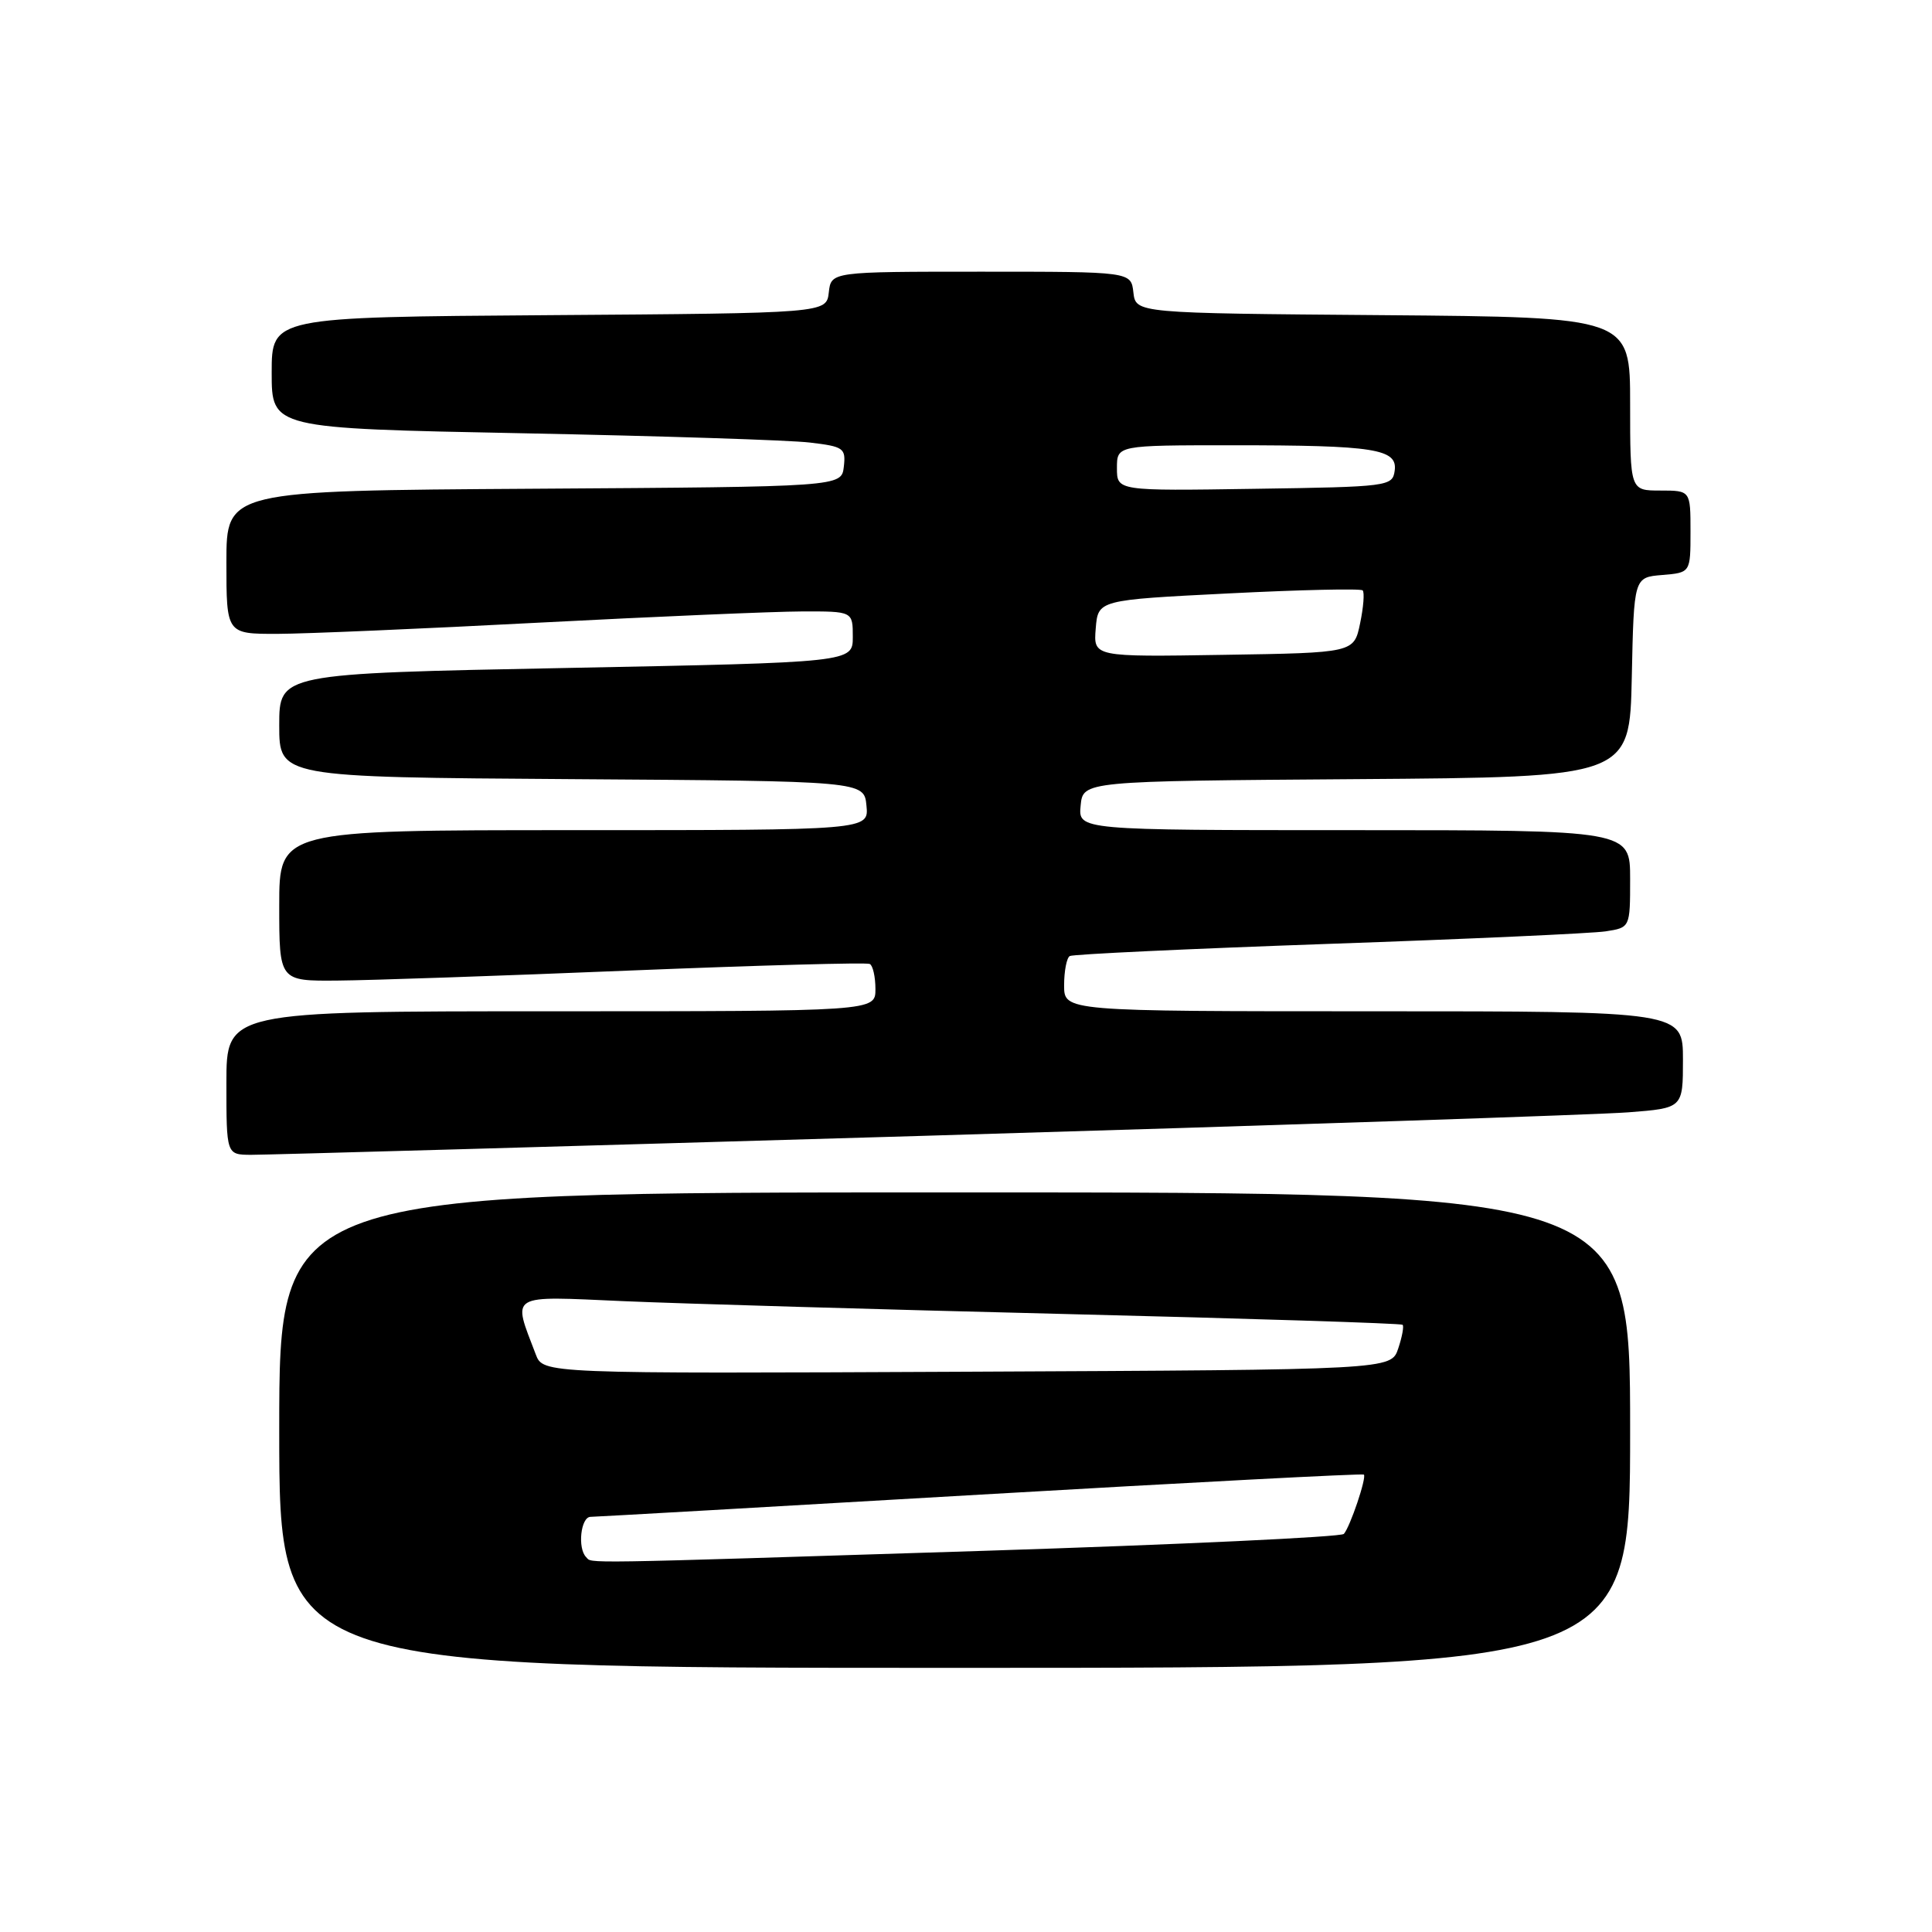 <?xml version="1.0" encoding="UTF-8" standalone="no"?>
<!DOCTYPE svg PUBLIC "-//W3C//DTD SVG 1.1//EN" "http://www.w3.org/Graphics/SVG/1.1/DTD/svg11.dtd" >
<svg xmlns="http://www.w3.org/2000/svg" xmlns:xlink="http://www.w3.org/1999/xlink" version="1.1" viewBox="0 0 256 256">
 <g >
 <path fill="currentColor"
d=" M 216.00 189.50 C 216.00 158.00 216.00 158.00 126.50 158.00 C 37.00 158.00 37.00 158.00 37.00 189.50 C 37.00 221.00 37.00 221.00 126.50 221.00 C 216.00 221.00 216.00 221.00 216.00 189.50 Z  M 122.50 150.50 C 169.80 149.10 211.76 147.70 215.75 147.39 C 223.00 146.83 223.00 146.83 223.00 140.41 C 223.00 134.00 223.00 134.00 182.00 134.00 C 141.00 134.00 141.00 134.00 141.00 130.56 C 141.00 128.67 141.34 126.92 141.75 126.68 C 142.16 126.44 157.57 125.72 176.00 125.07 C 194.43 124.43 210.96 123.68 212.75 123.41 C 216.00 122.91 216.00 122.91 216.00 116.45 C 216.00 110.00 216.00 110.00 179.44 110.00 C 142.87 110.00 142.87 110.00 143.19 106.75 C 143.50 103.50 143.50 103.50 179.72 103.24 C 215.94 102.98 215.94 102.98 216.22 89.74 C 216.50 76.50 216.50 76.50 220.25 76.19 C 224.00 75.88 224.00 75.88 224.00 70.44 C 224.00 65.00 224.00 65.00 220.00 65.00 C 216.00 65.00 216.00 65.00 216.00 53.51 C 216.00 42.03 216.00 42.03 183.25 41.76 C 150.50 41.50 150.50 41.50 150.18 38.75 C 149.87 36.00 149.87 36.00 130.00 36.00 C 110.13 36.00 110.13 36.00 109.82 38.75 C 109.50 41.50 109.50 41.50 72.75 41.76 C 36.00 42.02 36.00 42.02 36.00 49.39 C 36.00 56.76 36.00 56.76 69.25 57.41 C 87.54 57.77 104.66 58.32 107.31 58.64 C 111.80 59.17 112.09 59.38 111.81 61.85 C 111.50 64.50 111.50 64.50 70.75 64.76 C 30.00 65.02 30.00 65.02 30.00 74.51 C 30.00 84.00 30.00 84.00 36.75 83.99 C 40.46 83.98 56.10 83.31 71.50 82.50 C 86.90 81.70 102.54 81.03 106.25 81.02 C 113.00 81.00 113.00 81.00 113.00 84.39 C 113.00 87.77 113.00 87.77 75.00 88.51 C 37.00 89.25 37.00 89.25 37.00 96.11 C 37.00 102.98 37.00 102.98 75.75 103.24 C 114.50 103.50 114.50 103.50 114.81 106.75 C 115.13 110.00 115.13 110.00 76.06 110.00 C 37.00 110.00 37.00 110.00 37.00 120.00 C 37.00 130.00 37.00 130.00 44.75 129.93 C 49.01 129.90 66.45 129.30 83.50 128.60 C 100.55 127.91 114.84 127.51 115.25 127.73 C 115.66 127.94 116.00 129.44 116.00 131.06 C 116.00 134.00 116.00 134.00 73.00 134.00 C 30.00 134.00 30.00 134.00 30.00 143.50 C 30.00 153.00 30.00 153.00 33.25 153.02 C 35.04 153.03 75.20 151.89 122.50 150.50 Z  M 77.67 206.33 C 76.50 205.16 76.95 201.00 78.25 200.99 C 78.94 200.98 102.21 199.66 129.97 198.04 C 157.73 196.43 180.57 195.23 180.72 195.39 C 181.11 195.77 178.90 202.31 178.07 203.25 C 177.71 203.66 156.28 204.66 130.45 205.49 C 75.57 207.23 78.52 207.18 77.67 206.33 Z  M 70.99 179.46 C 67.89 171.32 67.21 171.73 82.62 172.41 C 90.25 172.74 116.52 173.51 141.00 174.11 C 165.48 174.71 185.66 175.35 185.85 175.54 C 186.05 175.72 185.79 177.14 185.27 178.69 C 184.33 181.50 184.33 181.50 128.15 181.76 C 71.96 182.02 71.96 182.02 70.99 179.46 Z  M 145.19 83.27 C 145.50 79.50 145.50 79.50 162.80 78.63 C 172.31 78.15 180.31 77.97 180.56 78.23 C 180.82 78.49 180.67 80.45 180.22 82.60 C 179.41 86.50 179.41 86.50 162.14 86.77 C 144.88 87.05 144.88 87.05 145.19 83.27 Z  M 148.00 62.02 C 148.00 59.00 148.00 59.00 163.38 59.00 C 182.18 59.00 185.22 59.48 184.80 62.39 C 184.51 64.44 183.97 64.51 166.25 64.77 C 148.00 65.05 148.00 65.05 148.00 62.02 Z "/>
</g>
</svg>